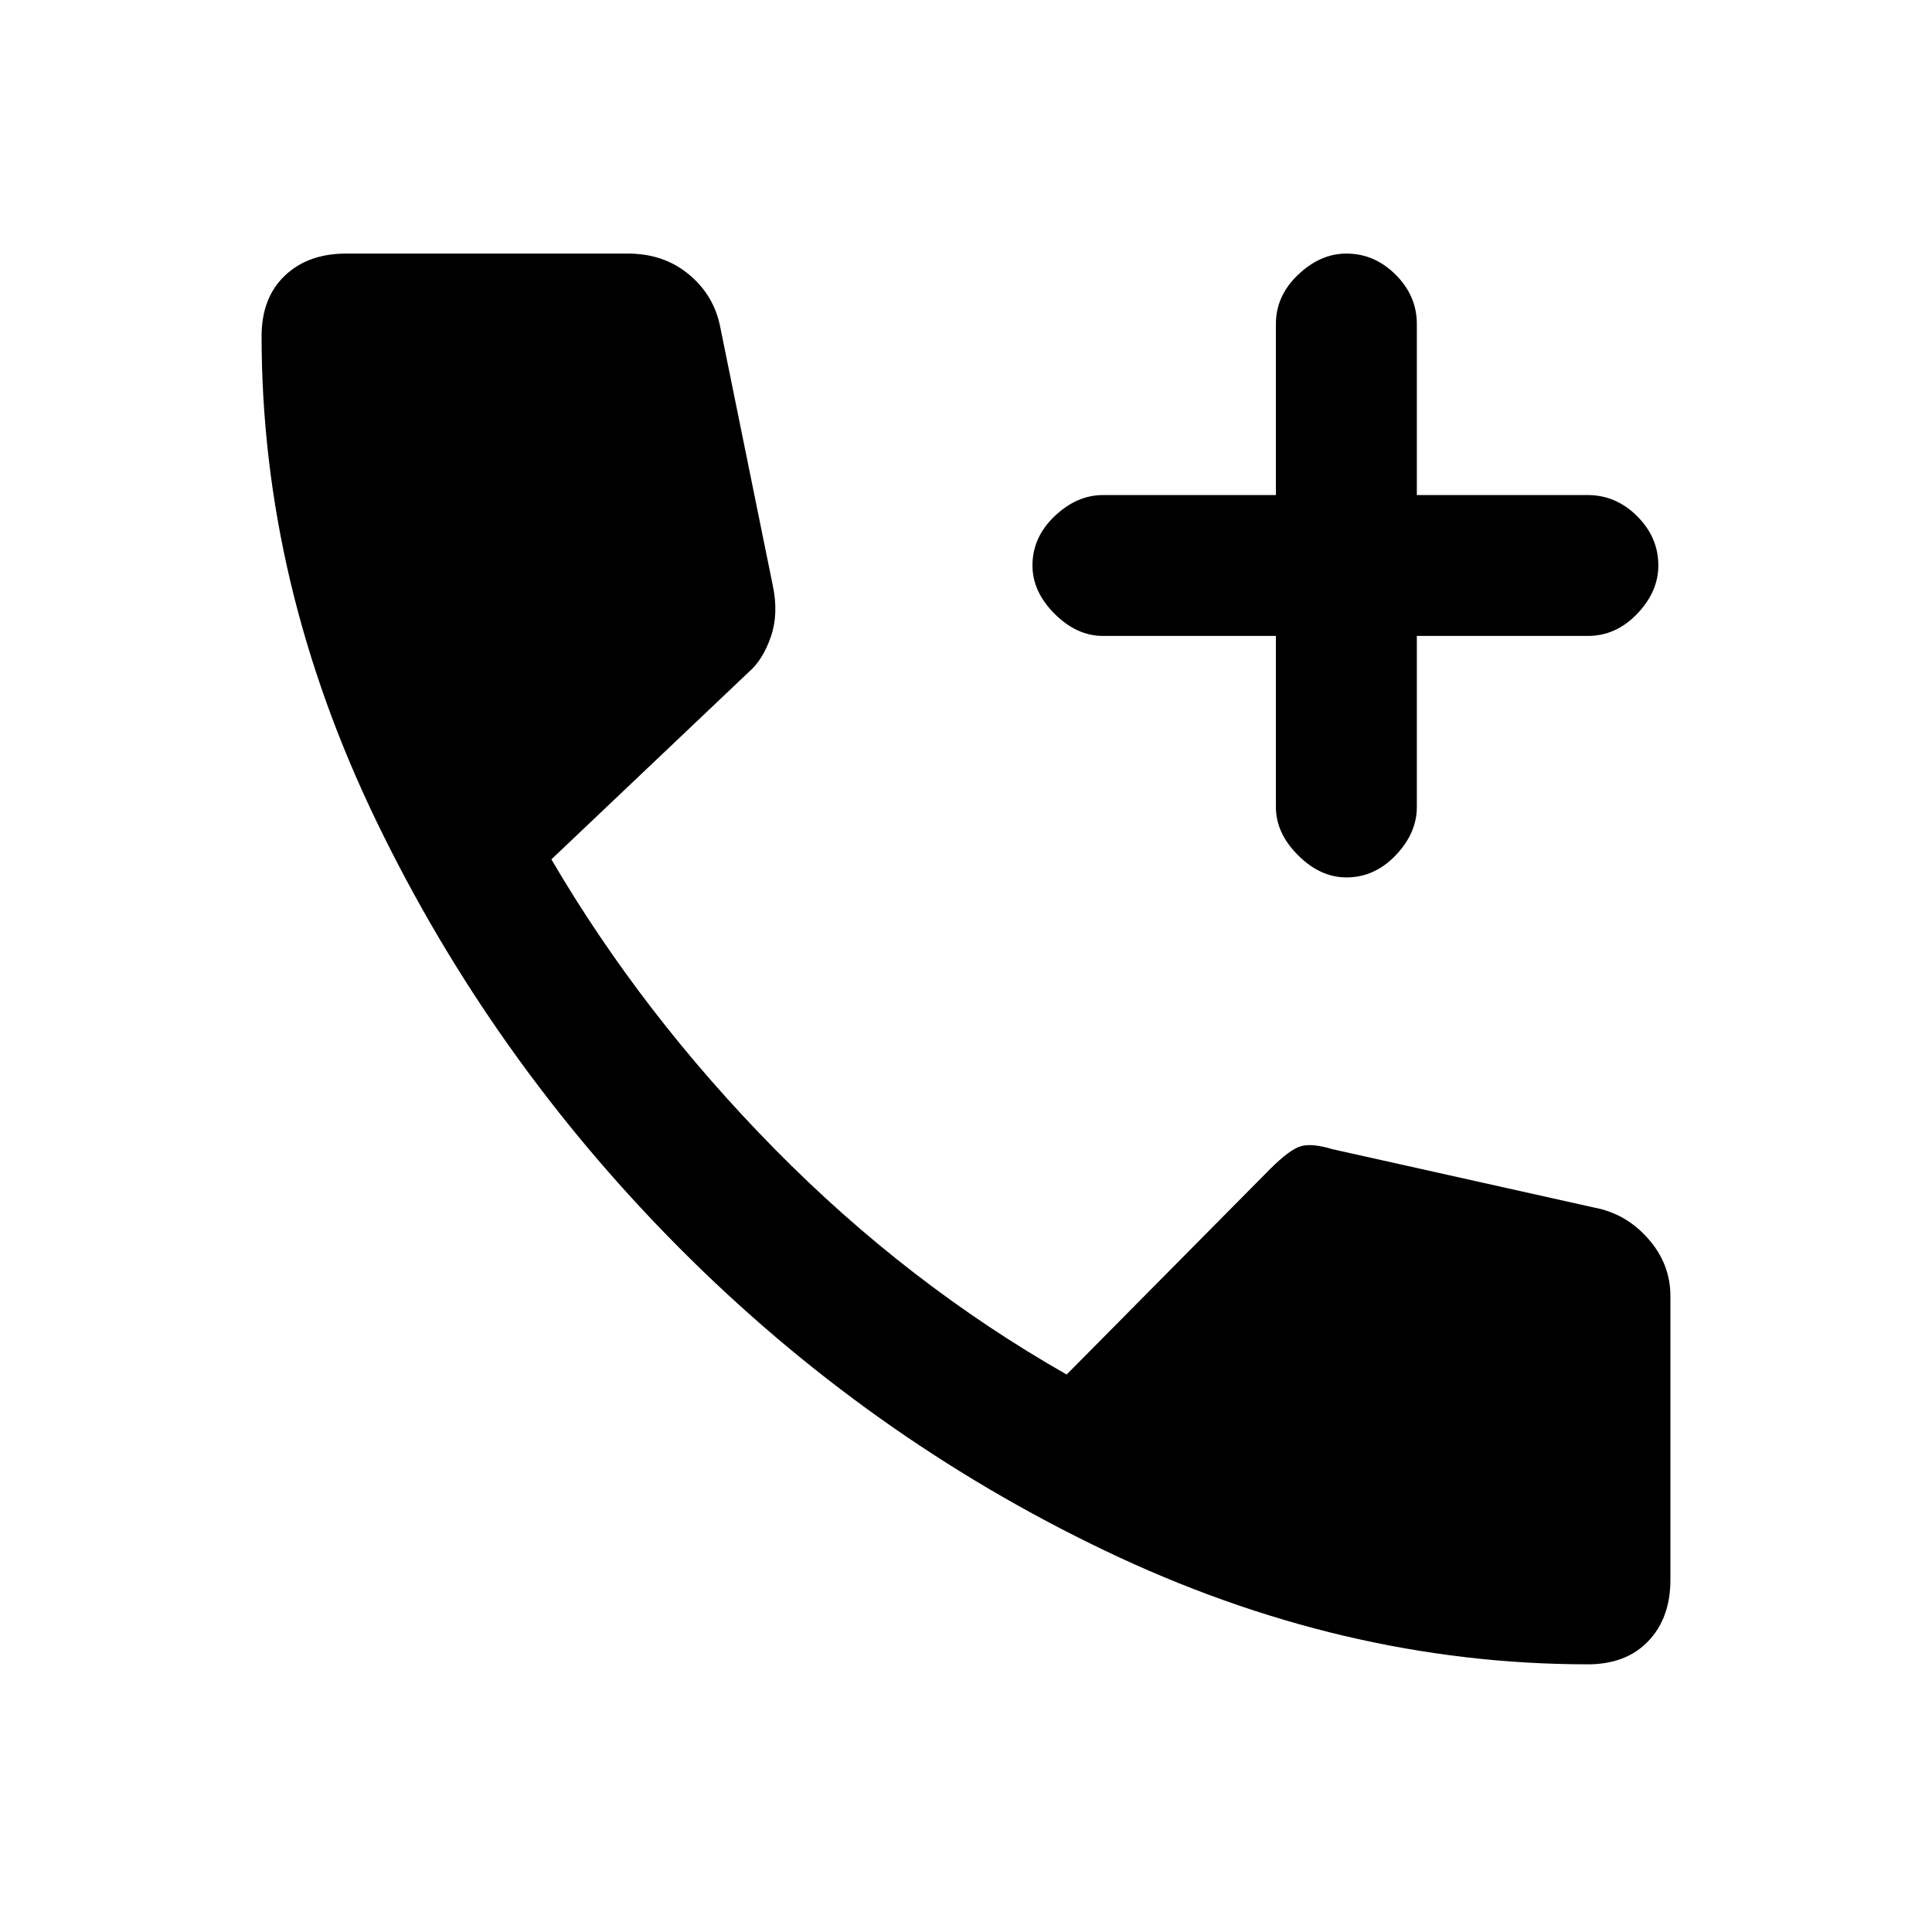 <svg xmlns="http://www.w3.org/2000/svg" height="20" width="20"><path d="M13.938 9.083q-.271 0-.5-.229-.23-.229-.23-.5V6.583h-1.791q-.271 0-.5-.229-.229-.229-.229-.5 0-.292.229-.51.229-.219.5-.219h1.791V3.354q0-.292.23-.51.229-.219.5-.219.291 0 .51.219.219.218.219.51v1.771h1.771q.291 0 .51.219.219.218.219.51 0 .271-.219.5-.219.229-.51.229h-1.771v1.771q0 .271-.219.5-.219.229-.51.229Zm2.5 8.146q-2.542 0-5-1.177-2.459-1.177-4.407-3.135Q5.083 10.958 3.896 8.5 2.708 6.042 2.708 3.479q0-.396.24-.625.24-.229.635-.229H6.5q.375 0 .635.219.261.218.323.552L8 6.062q.062.292-.021.532-.083.239-.229.364L5.708 8.896q.938 1.604 2.313 3 1.375 1.396 3.021 2.333l2.104-2.125q.208-.208.323-.239.114-.032.323.031l2.708.604q.333.062.562.323.23.26.23.594v2.937q0 .396-.23.636-.229.239-.624.239Z"/></svg>